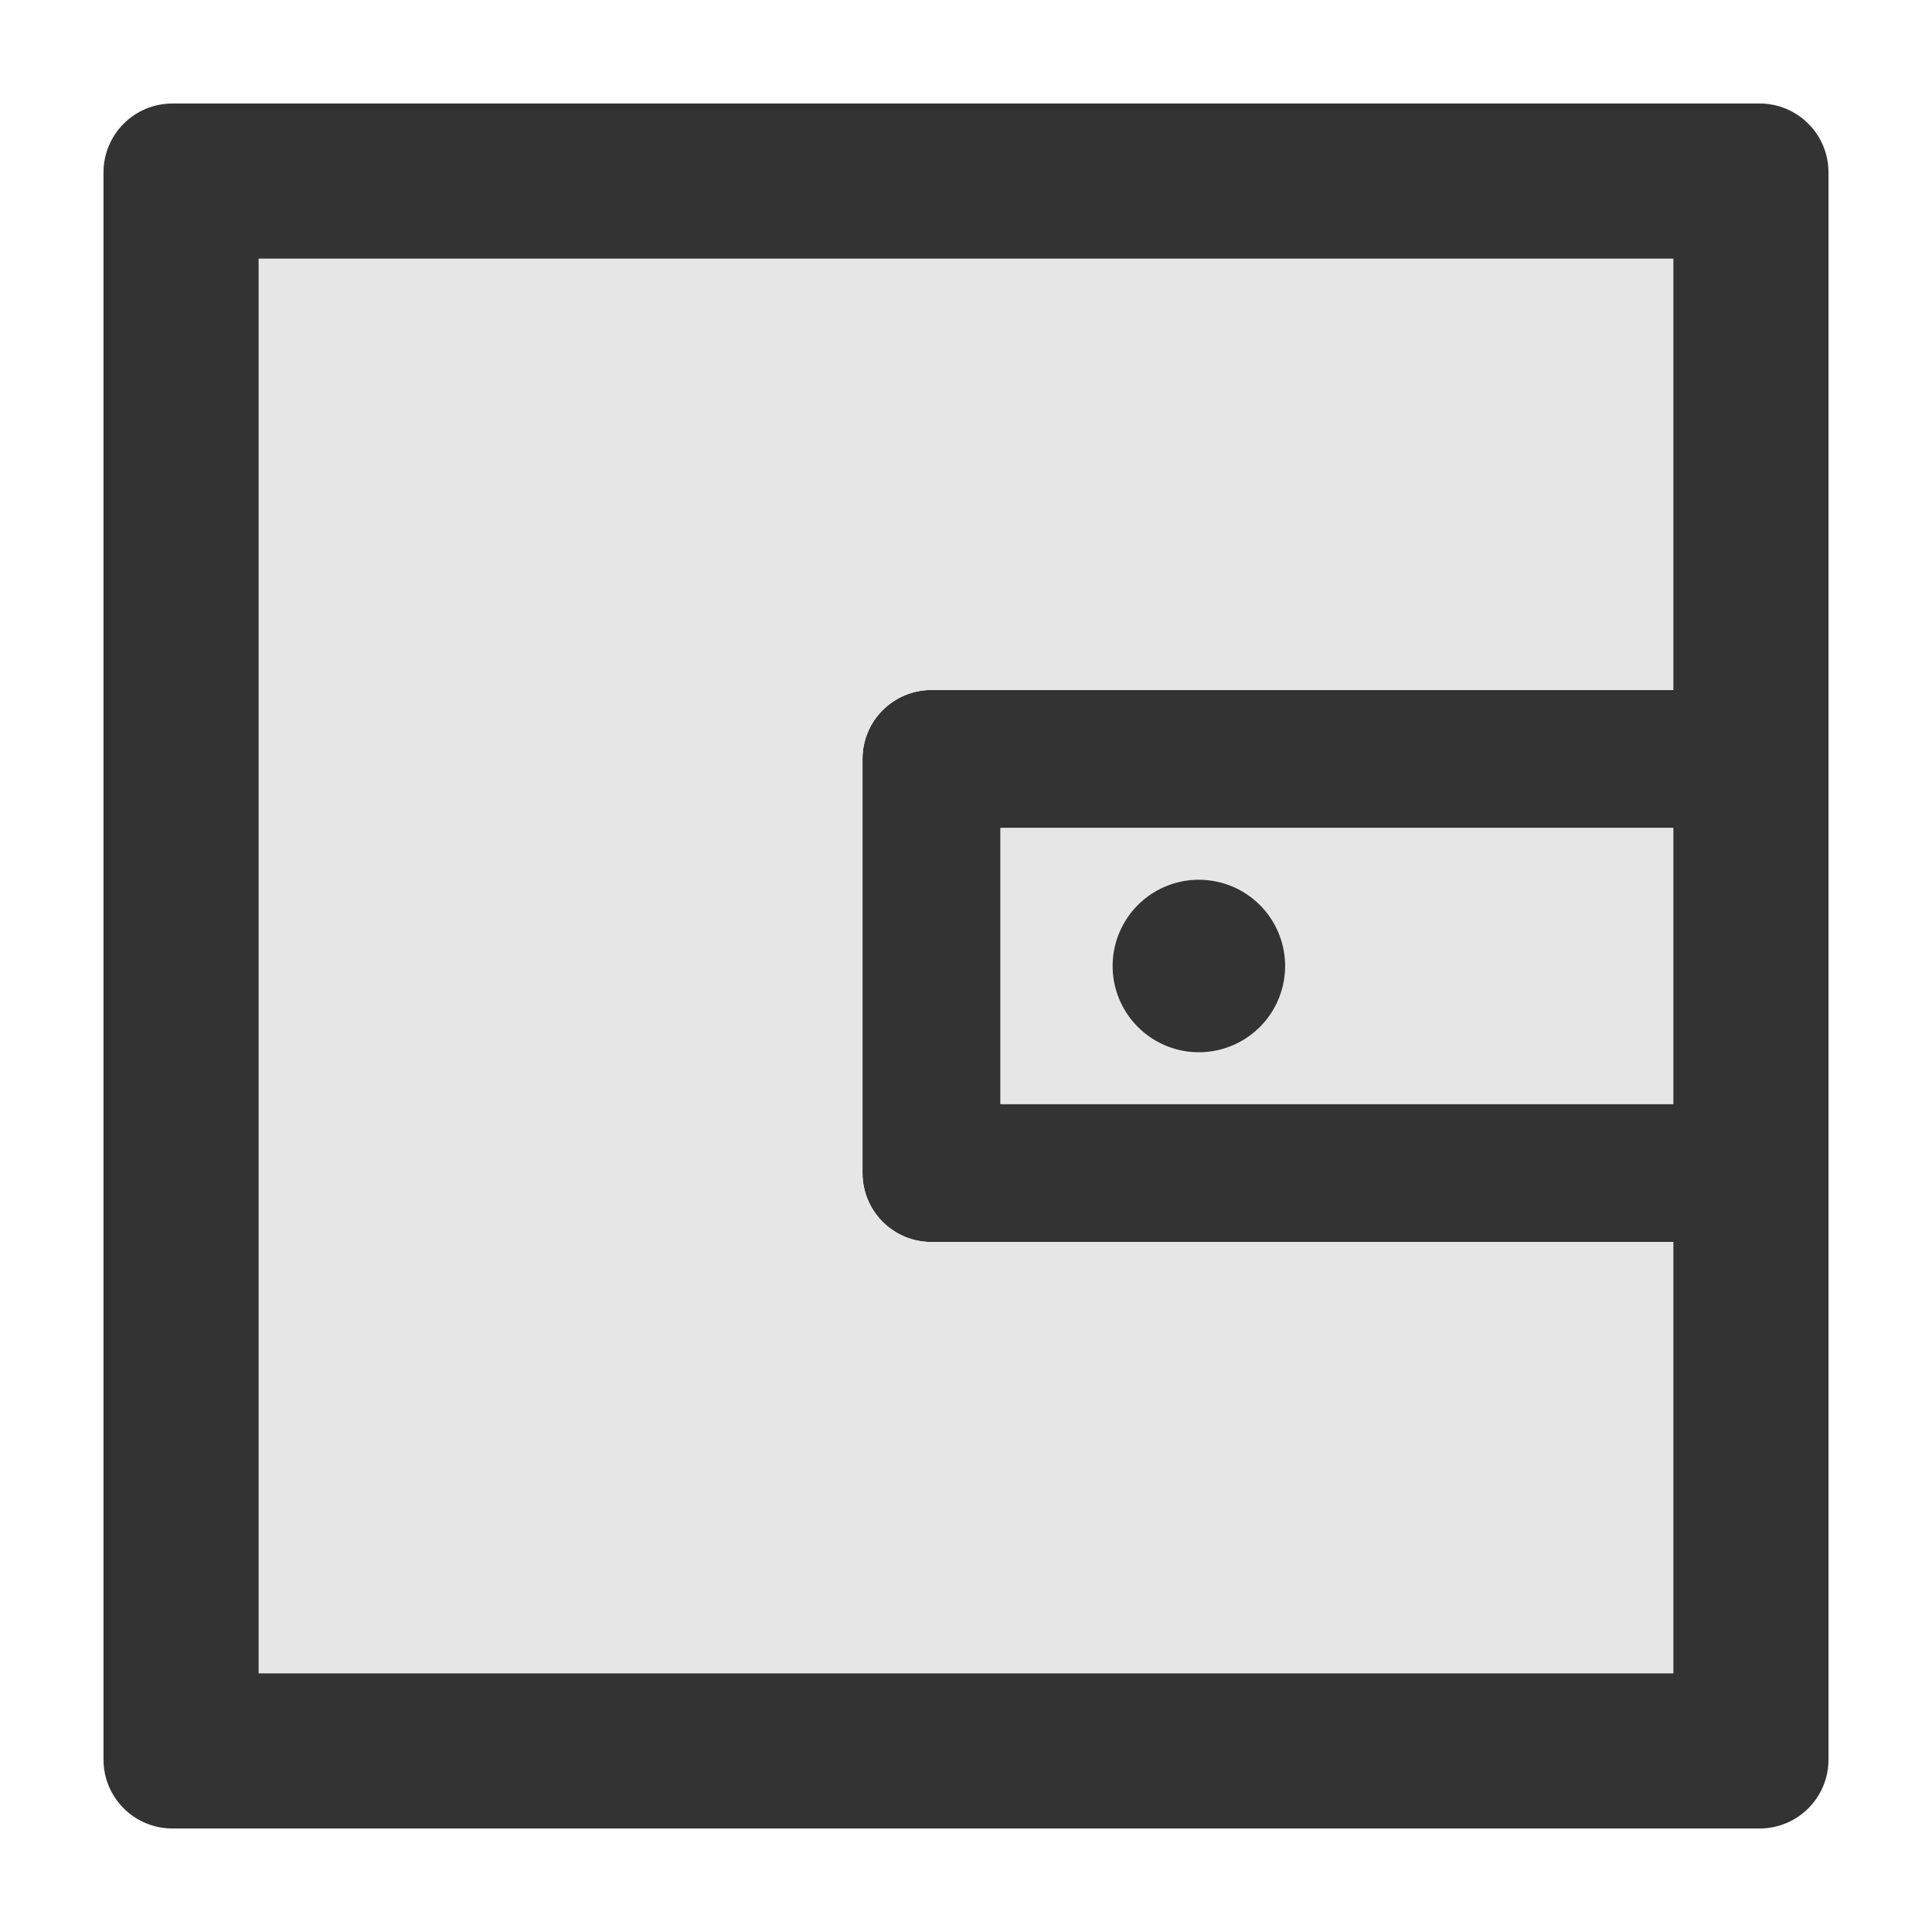 <?xml version="1.0" standalone="no"?><!DOCTYPE svg PUBLIC "-//W3C//DTD SVG 1.1//EN" "http://www.w3.org/Graphics/SVG/1.1/DTD/svg11.dtd"><svg class="icon" width="200px" height="200.00px" viewBox="0 0 1024 1024" version="1.1" xmlns="http://www.w3.org/2000/svg"><path d="M932.571 54.857H91.429c-20.229 0-36.571 16.343-36.571 36.571v841.143c0 20.229 16.343 36.571 36.571 36.571h841.143c20.229 0 36.571-16.343 36.571-36.571V91.429c0-20.229-16.343-36.571-36.571-36.571z m-45.714 530.286H530.286V438.857h356.571v146.286z m0-219.429H493.714c-20.229 0-36.571 16.343-36.571 36.571v219.429c0 20.229 16.343 36.571 36.571 36.571h393.143v228.571H137.143V137.143h749.714v228.571z" fill="#333333" /><path d="M530.286 585.143h356.571V438.857H530.286v146.286z m105.143-118.857c25.257 0 45.714 20.457 45.714 45.714s-20.457 45.714-45.714 45.714-45.714-20.457-45.714-45.714 20.457-45.714 45.714-45.714z" fill="#E6E6E6" /><path d="M589.714 512a45.714 45.714 0 1 0 91.429 0 45.714 45.714 0 1 0-91.429 0z" fill="#333333" /><path d="M137.143 886.857h749.714V658.286H493.714c-20.229 0-36.571-16.343-36.571-36.571V402.286c0-20.229 16.343-36.571 36.571-36.571h393.143V137.143H137.143v749.714z" fill="#E6E6E6" /></svg>